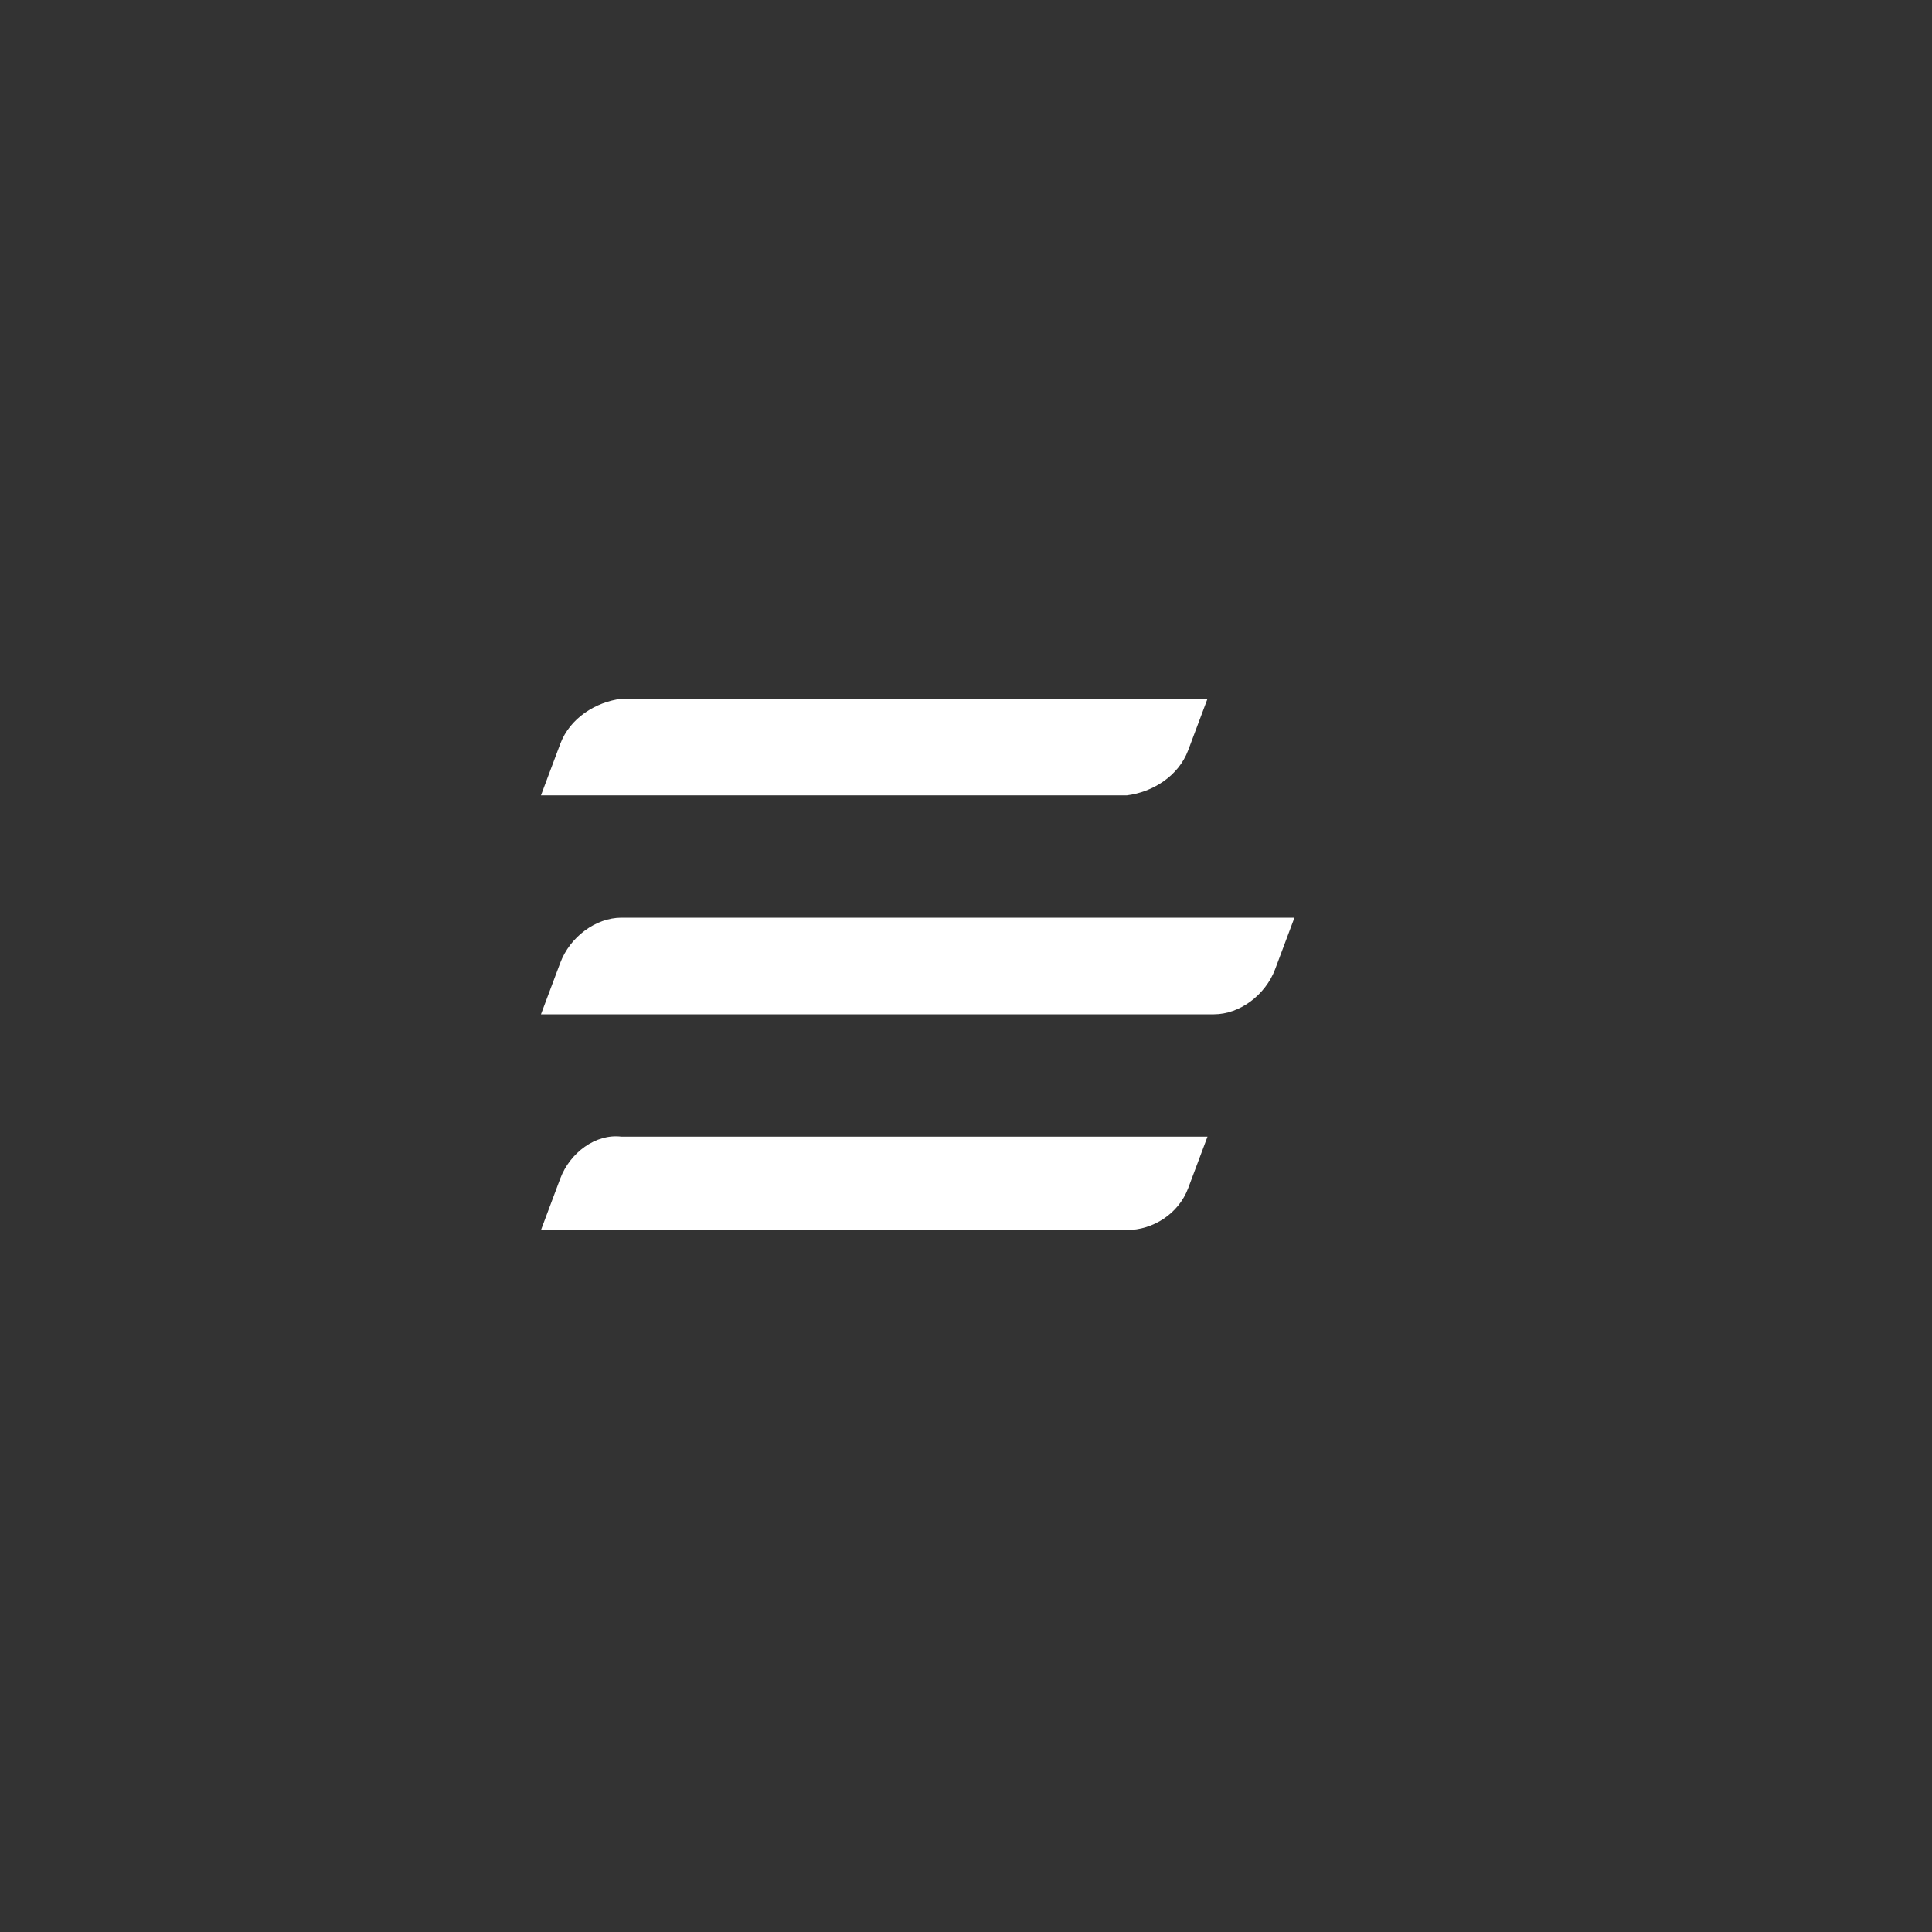 <?xml version="1.0" encoding="utf-8"?>
<!-- Generator: Adobe Illustrator 25.3.1, SVG Export Plug-In . SVG Version: 6.00 Build 0)  -->
<svg version="1.1" id="Layer_1" xmlns="http://www.w3.org/2000/svg" xmlns:xlink="http://www.w3.org/1999/xlink" x="0px" y="0px"
	 viewBox="0 0 60 60" style="enable-background:new 0 0 60 60;" xml:space="preserve">
<rect x="0" y="0" width="60" height="60" fill="#333333" stroke="none"/>
<style type="text/css">
	.st0{fill:#FFFFFF;}
</style>
<path class="st0" d="M17.4,23.1c0.3-0.8,1.1-1.3,1.9-1.4h18.2l-0.6,1.6c-0.3,0.8-1.1,1.3-1.9,1.4H16.8L17.4,23.1z"/>
<path class="st0" d="M36.9,36.9c-0.3,0.8-1.1,1.3-1.9,1.3H16.8l0.6-1.6c0.3-0.8,1.1-1.4,1.9-1.3h18.2L36.9,36.9z"/>
<path class="st0" d="M39.6,30.1c-0.3,0.8-1.1,1.4-1.9,1.4H16.8l0.6-1.6c0.3-0.8,1.1-1.4,1.9-1.4h20.9L39.6,30.1z"/>
</svg>
